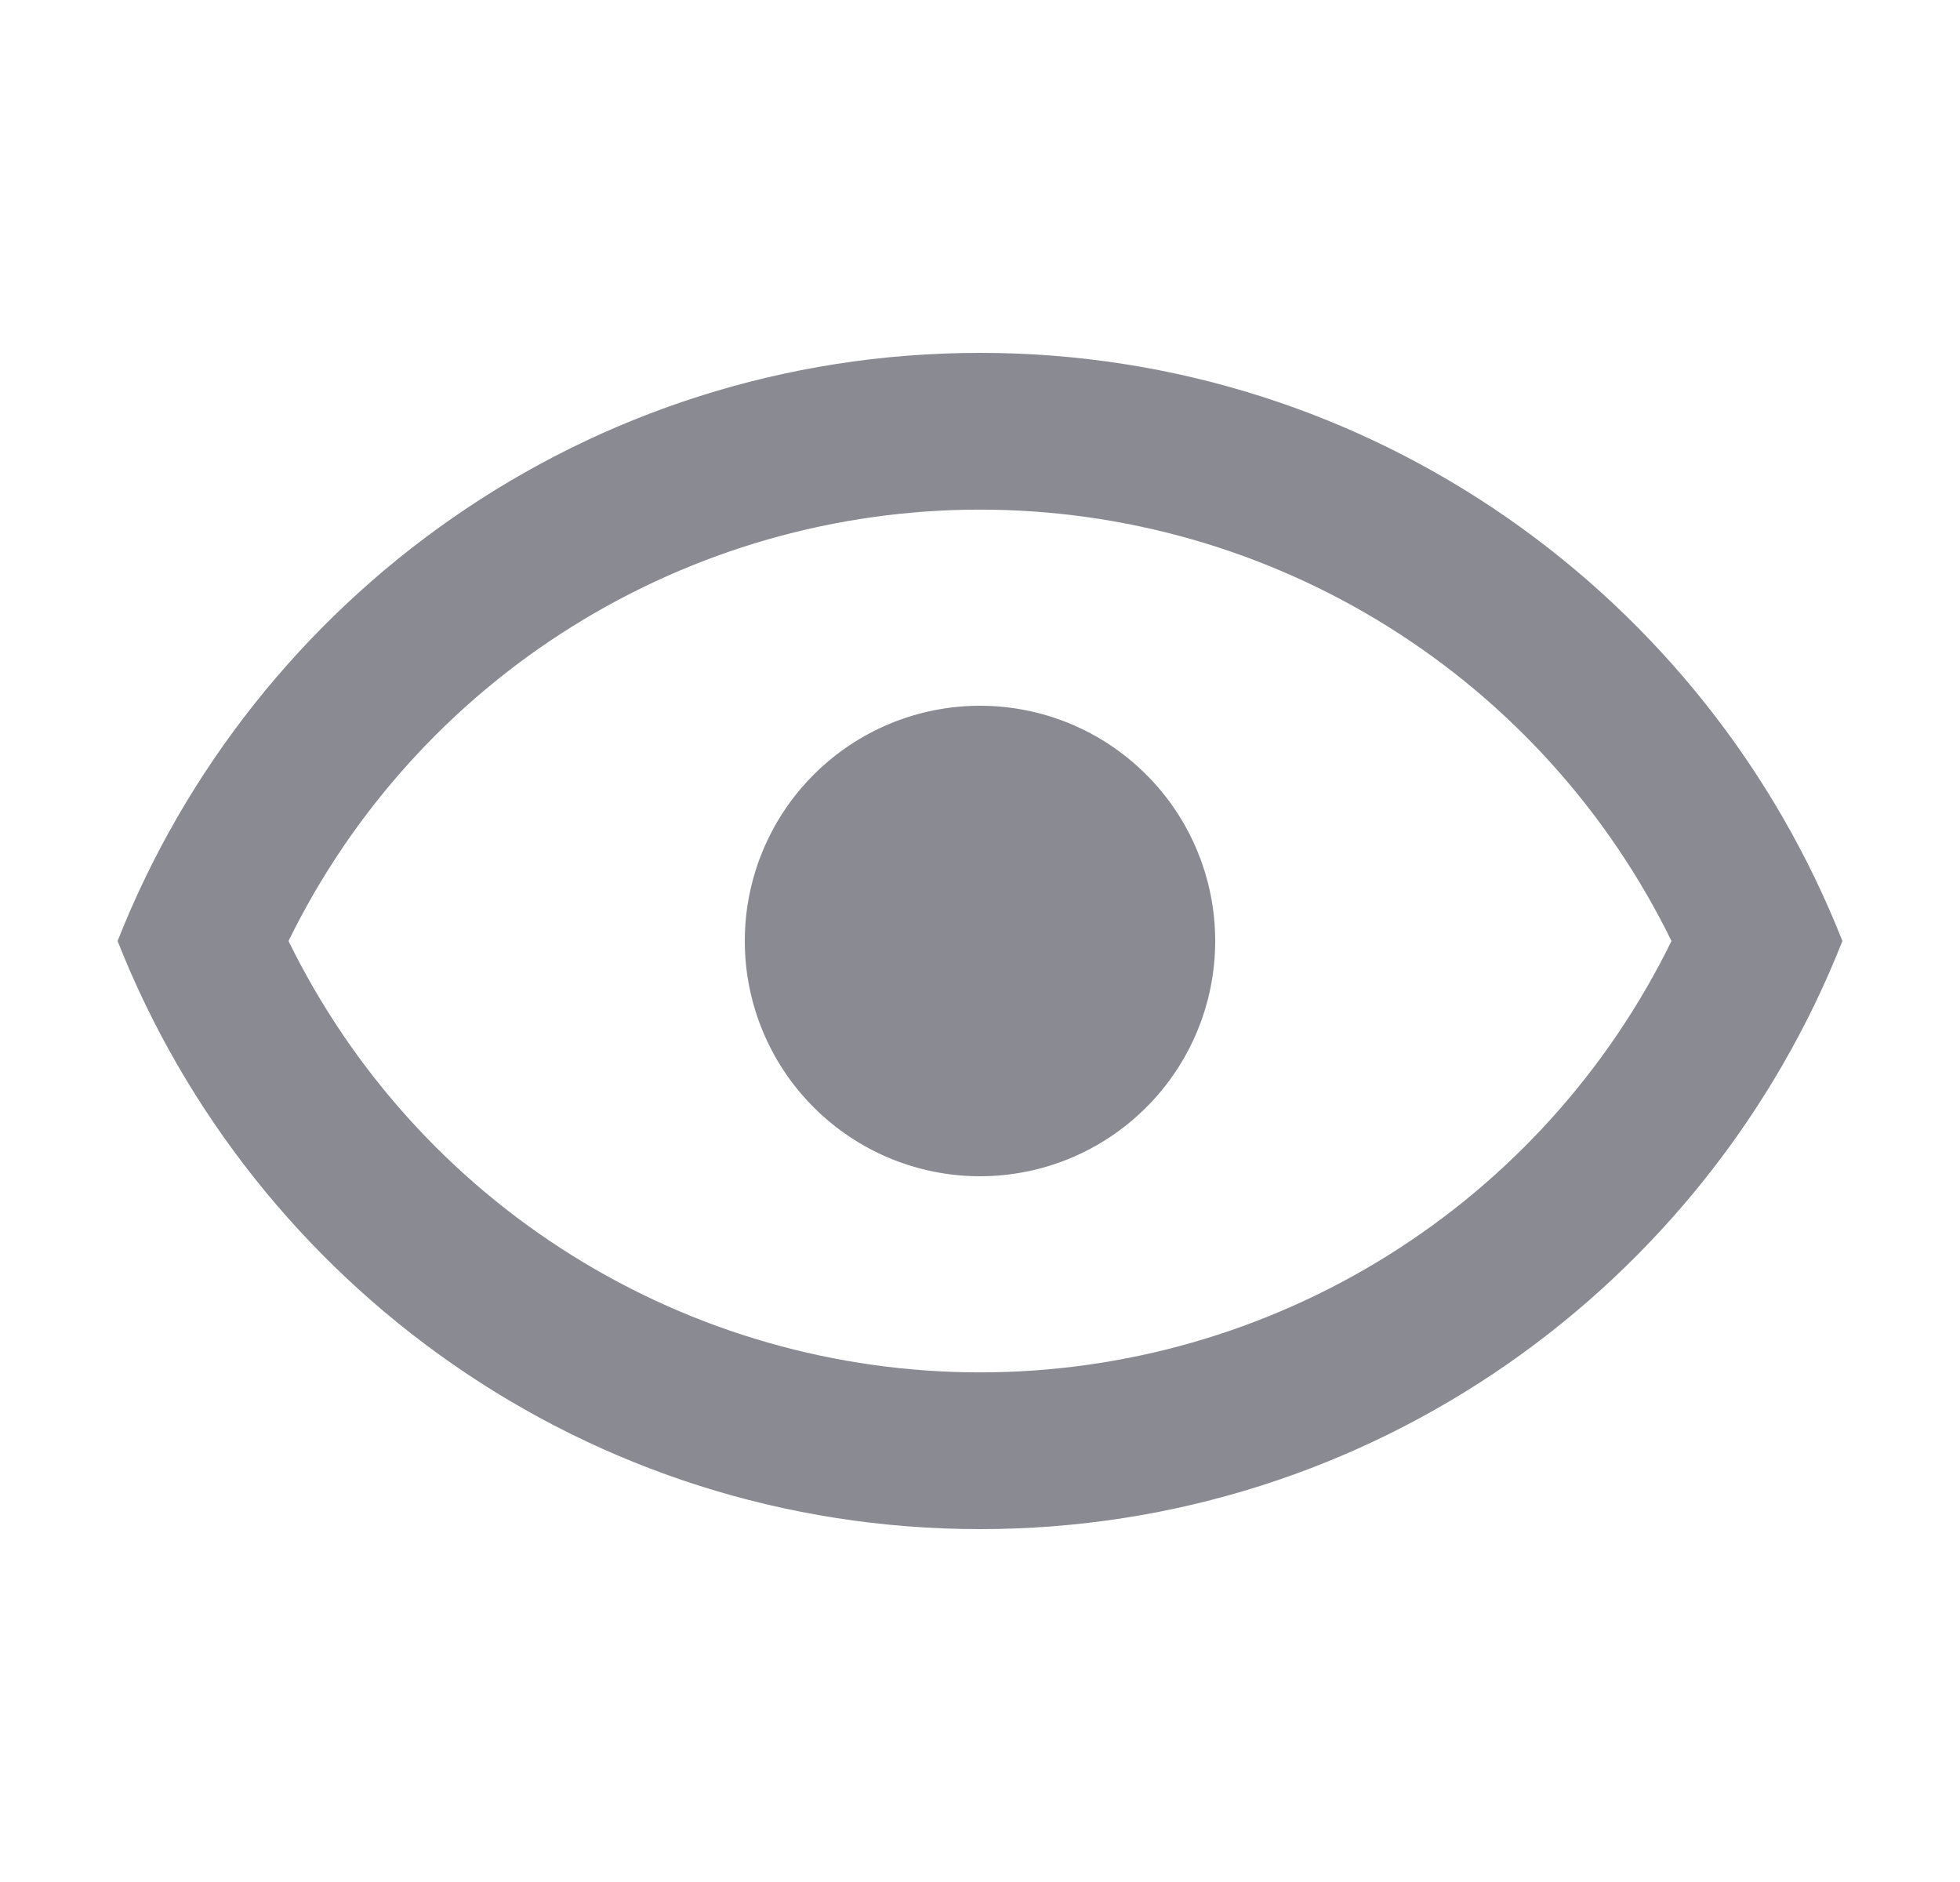 <svg xmlns="http://www.w3.org/2000/svg" width="25" height="24" viewBox="0 0 25 24" fill="none">
    <path d="M12.5 9C13.296 9 14.059 9.316 14.621 9.879C15.184 10.441 15.5 11.204 15.5 12C15.5 12.796 15.184 13.559 14.621 14.121C14.059 14.684 13.296 15 12.5 15C11.704 15 10.941 14.684 10.379 14.121C9.816 13.559 9.5 12.796 9.5 12C9.5 11.204 9.816 10.441 10.379 9.879C10.941 9.316 11.704 9 12.5 9ZM12.5 4.5C17.5 4.5 21.77 7.61 23.5 12C21.77 16.39 17.5 19.5 12.5 19.5C7.5 19.5 3.23 16.39 1.5 12C3.23 7.61 7.5 4.5 12.5 4.5ZM3.68 12C4.488 13.65 5.743 15.041 7.302 16.013C8.862 16.986 10.662 17.501 12.5 17.501C14.338 17.501 16.138 16.986 17.698 16.013C19.257 15.041 20.512 13.65 21.32 12C20.512 10.35 19.257 8.959 17.698 7.987C16.138 7.014 14.338 6.499 12.5 6.499C10.662 6.499 8.862 7.014 7.302 7.987C5.743 8.959 4.488 10.35 3.68 12Z" fill="#8A8B92"/>
</svg>